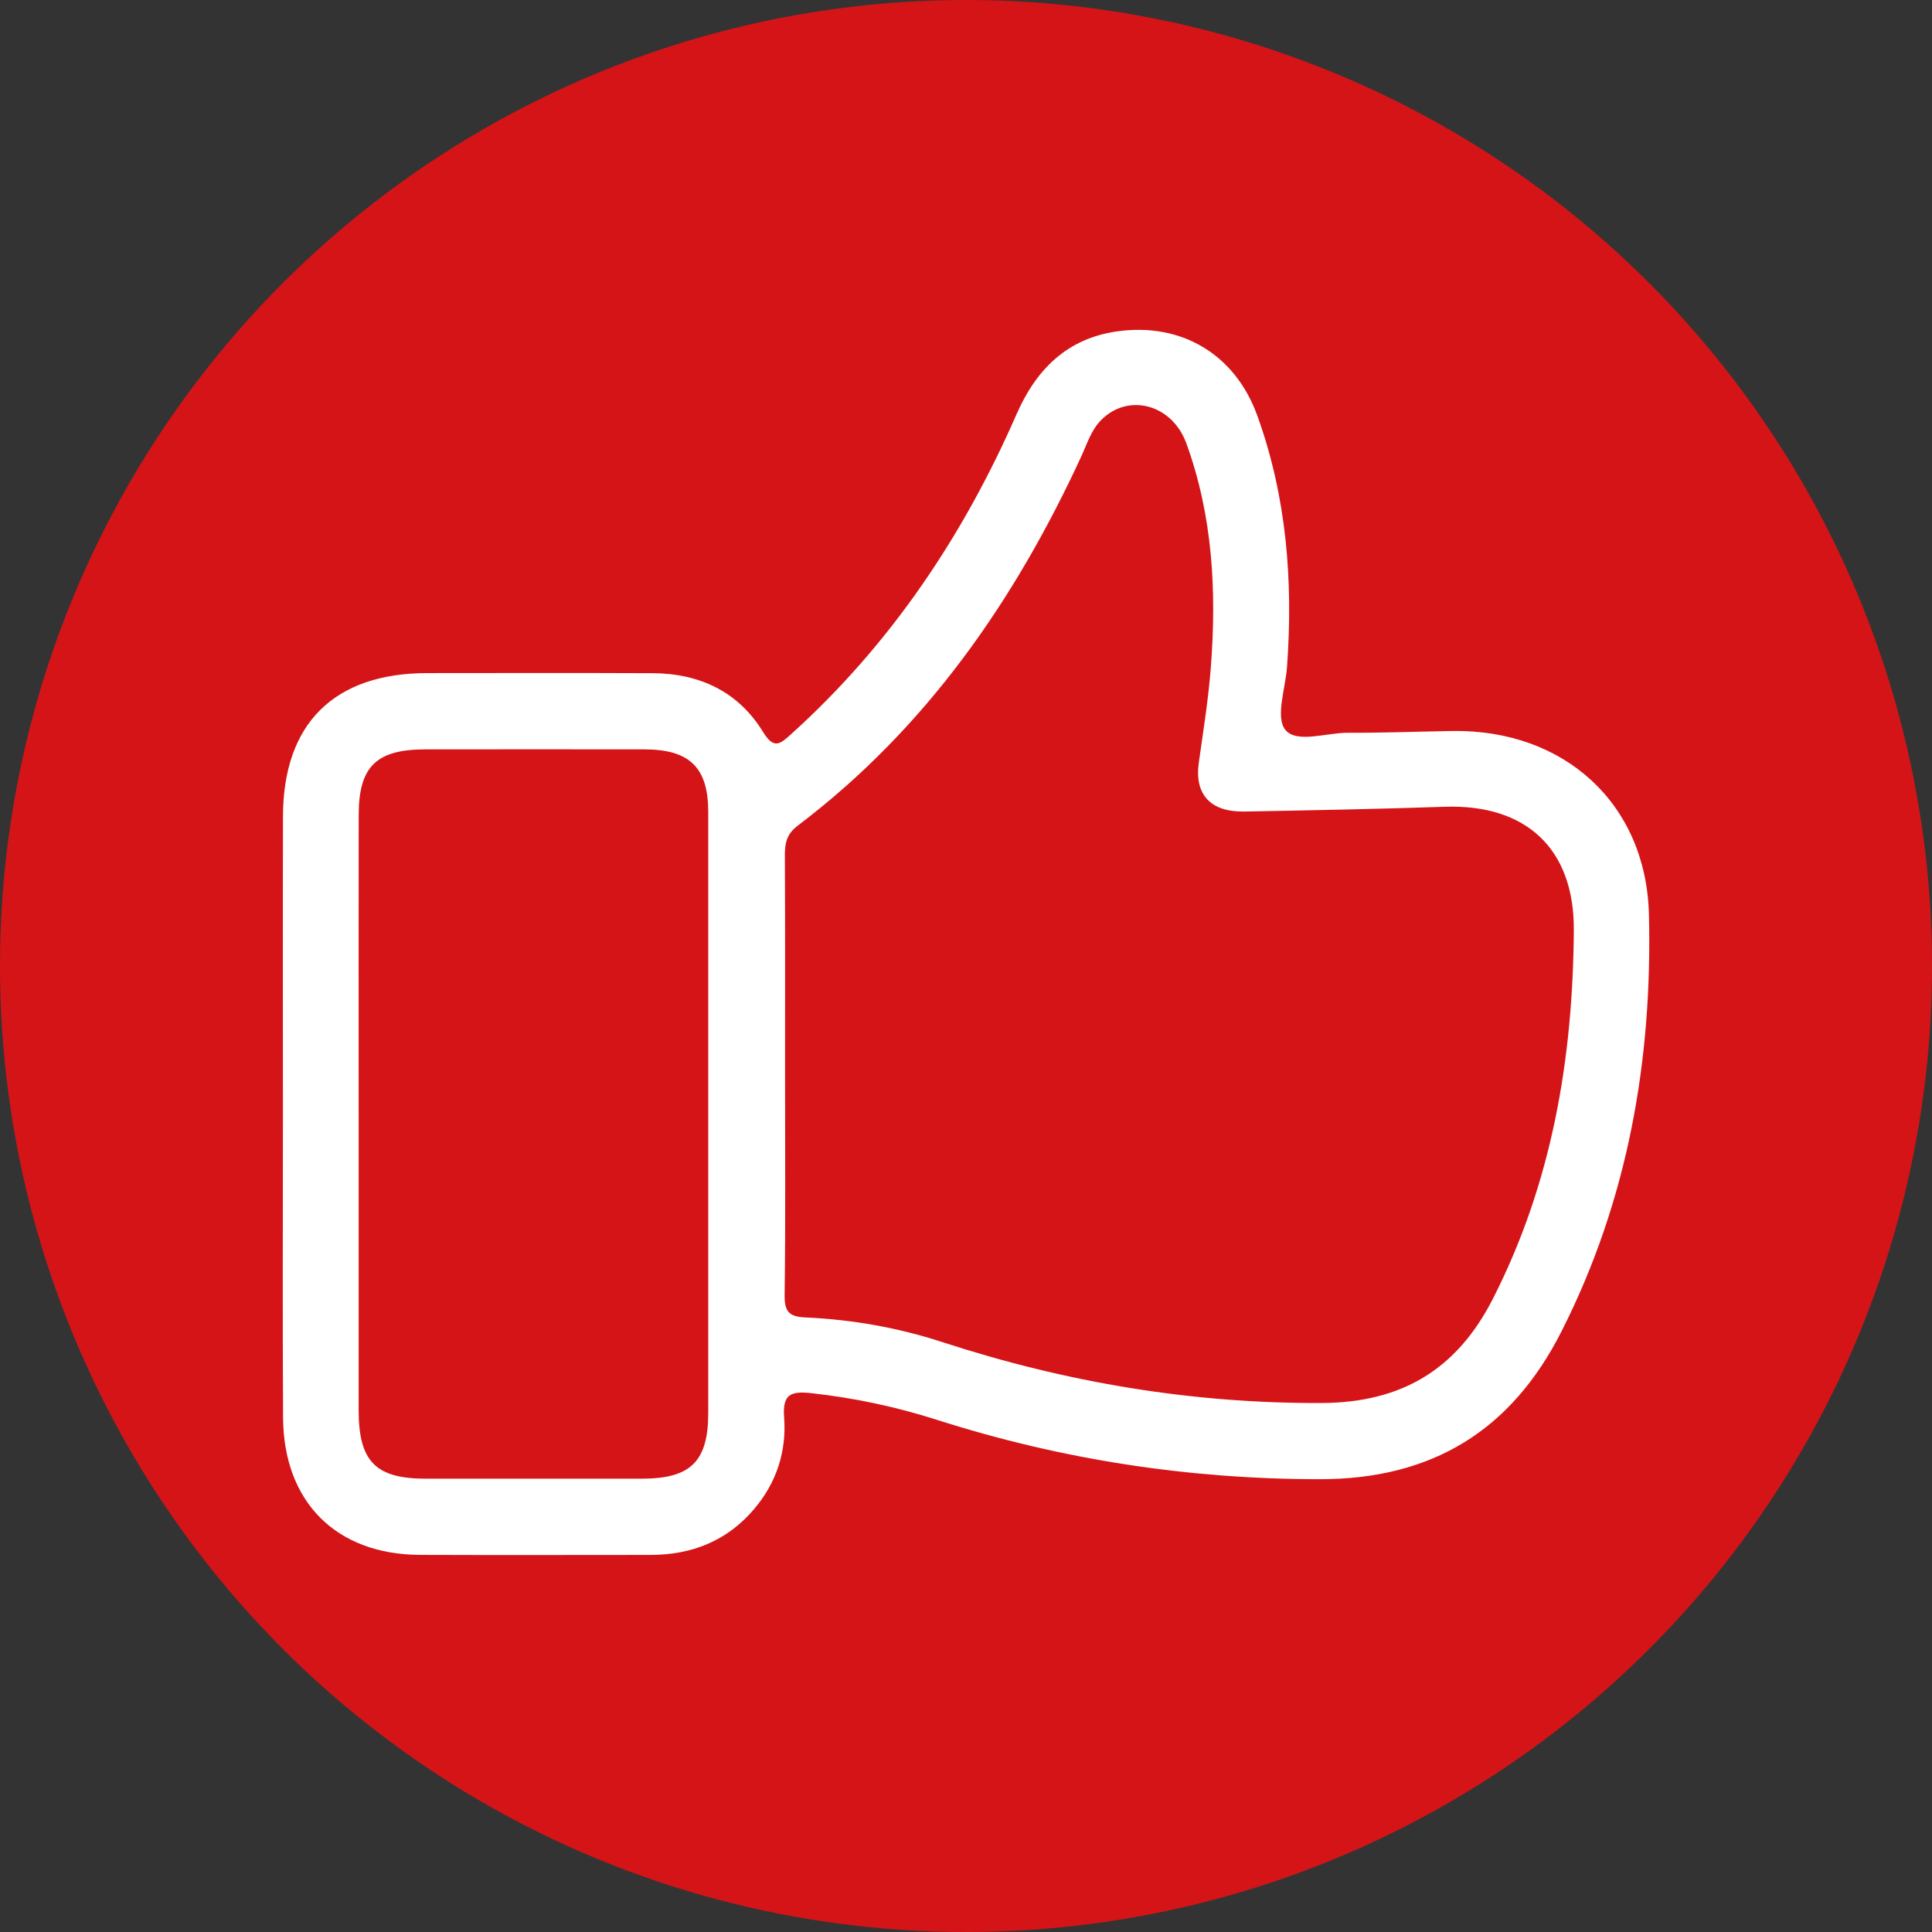 <svg width="41" height="41" viewBox="0 0 41 41" fill="none" xmlns="http://www.w3.org/2000/svg">
<rect x="0" y="0" width="41" height="41" fill="#333333" stroke="none"/>
<circle cx="20.5" cy="20.5" r="20.5" fill="#D51418"/>
<path d="M6.004 23.619C6.004 21.523 6 19.427 6.005 17.331C6.008 15.355 7.089 14.285 9.072 14.284C10.663 14.283 12.253 14.279 13.844 14.286C14.843 14.29 15.668 14.675 16.195 15.536C16.423 15.908 16.557 15.79 16.788 15.581C18.896 13.678 20.44 11.379 21.573 8.79C21.989 7.839 22.646 7.182 23.709 7.032C25.073 6.84 26.211 7.52 26.681 8.818C27.305 10.543 27.444 12.331 27.313 14.149C27.28 14.608 27.063 15.22 27.275 15.486C27.512 15.783 28.147 15.548 28.608 15.55C29.345 15.554 30.082 15.525 30.819 15.513C33.188 15.475 34.936 17.048 34.993 19.409C35.068 22.49 34.55 25.463 33.14 28.249C32.068 30.369 30.382 31.391 28.009 31.391C25.234 31.39 22.53 30.977 19.89 30.133C19.02 29.855 18.136 29.667 17.226 29.566C16.788 29.518 16.603 29.579 16.64 30.076C16.695 30.795 16.482 31.457 16.01 32.017C15.434 32.701 14.682 32.997 13.803 32.998C12.173 32.999 10.544 33.003 8.914 32.997C7.136 32.99 6.018 31.876 6.007 30.083C5.995 27.928 6.004 25.774 6.004 23.619L6.004 23.619ZM16.66 22.762C16.66 24.334 16.672 25.907 16.651 27.478C16.646 27.829 16.738 27.942 17.09 27.958C18.079 28.002 19.051 28.173 19.997 28.481C22.613 29.335 25.288 29.786 28.05 29.774C29.744 29.766 30.917 29.064 31.683 27.559C32.937 25.098 33.38 22.468 33.399 19.744C33.411 18.014 32.39 17.061 30.656 17.121C29.241 17.169 27.825 17.196 26.41 17.222C25.686 17.236 25.347 16.858 25.44 16.189C25.534 15.517 25.643 14.846 25.695 14.17C25.82 12.553 25.738 10.951 25.176 9.408C24.873 8.578 23.944 8.333 23.369 8.913C23.158 9.126 23.073 9.409 22.953 9.671C21.538 12.743 19.654 15.458 16.93 17.521C16.688 17.704 16.655 17.9 16.656 18.163C16.664 19.696 16.66 21.229 16.66 22.762ZM7.611 23.643C7.611 25.739 7.61 27.835 7.611 29.931C7.612 31.012 7.971 31.379 9.029 31.38C10.561 31.381 12.093 31.381 13.626 31.38C14.66 31.379 15.03 31.012 15.03 29.983C15.031 25.733 15.03 21.483 15.03 17.232C15.03 16.291 14.638 15.904 13.678 15.903C12.127 15.901 10.575 15.901 9.023 15.903C7.985 15.904 7.613 16.268 7.612 17.296C7.609 19.412 7.611 21.527 7.611 23.643Z" fill="white"/>
</svg>
